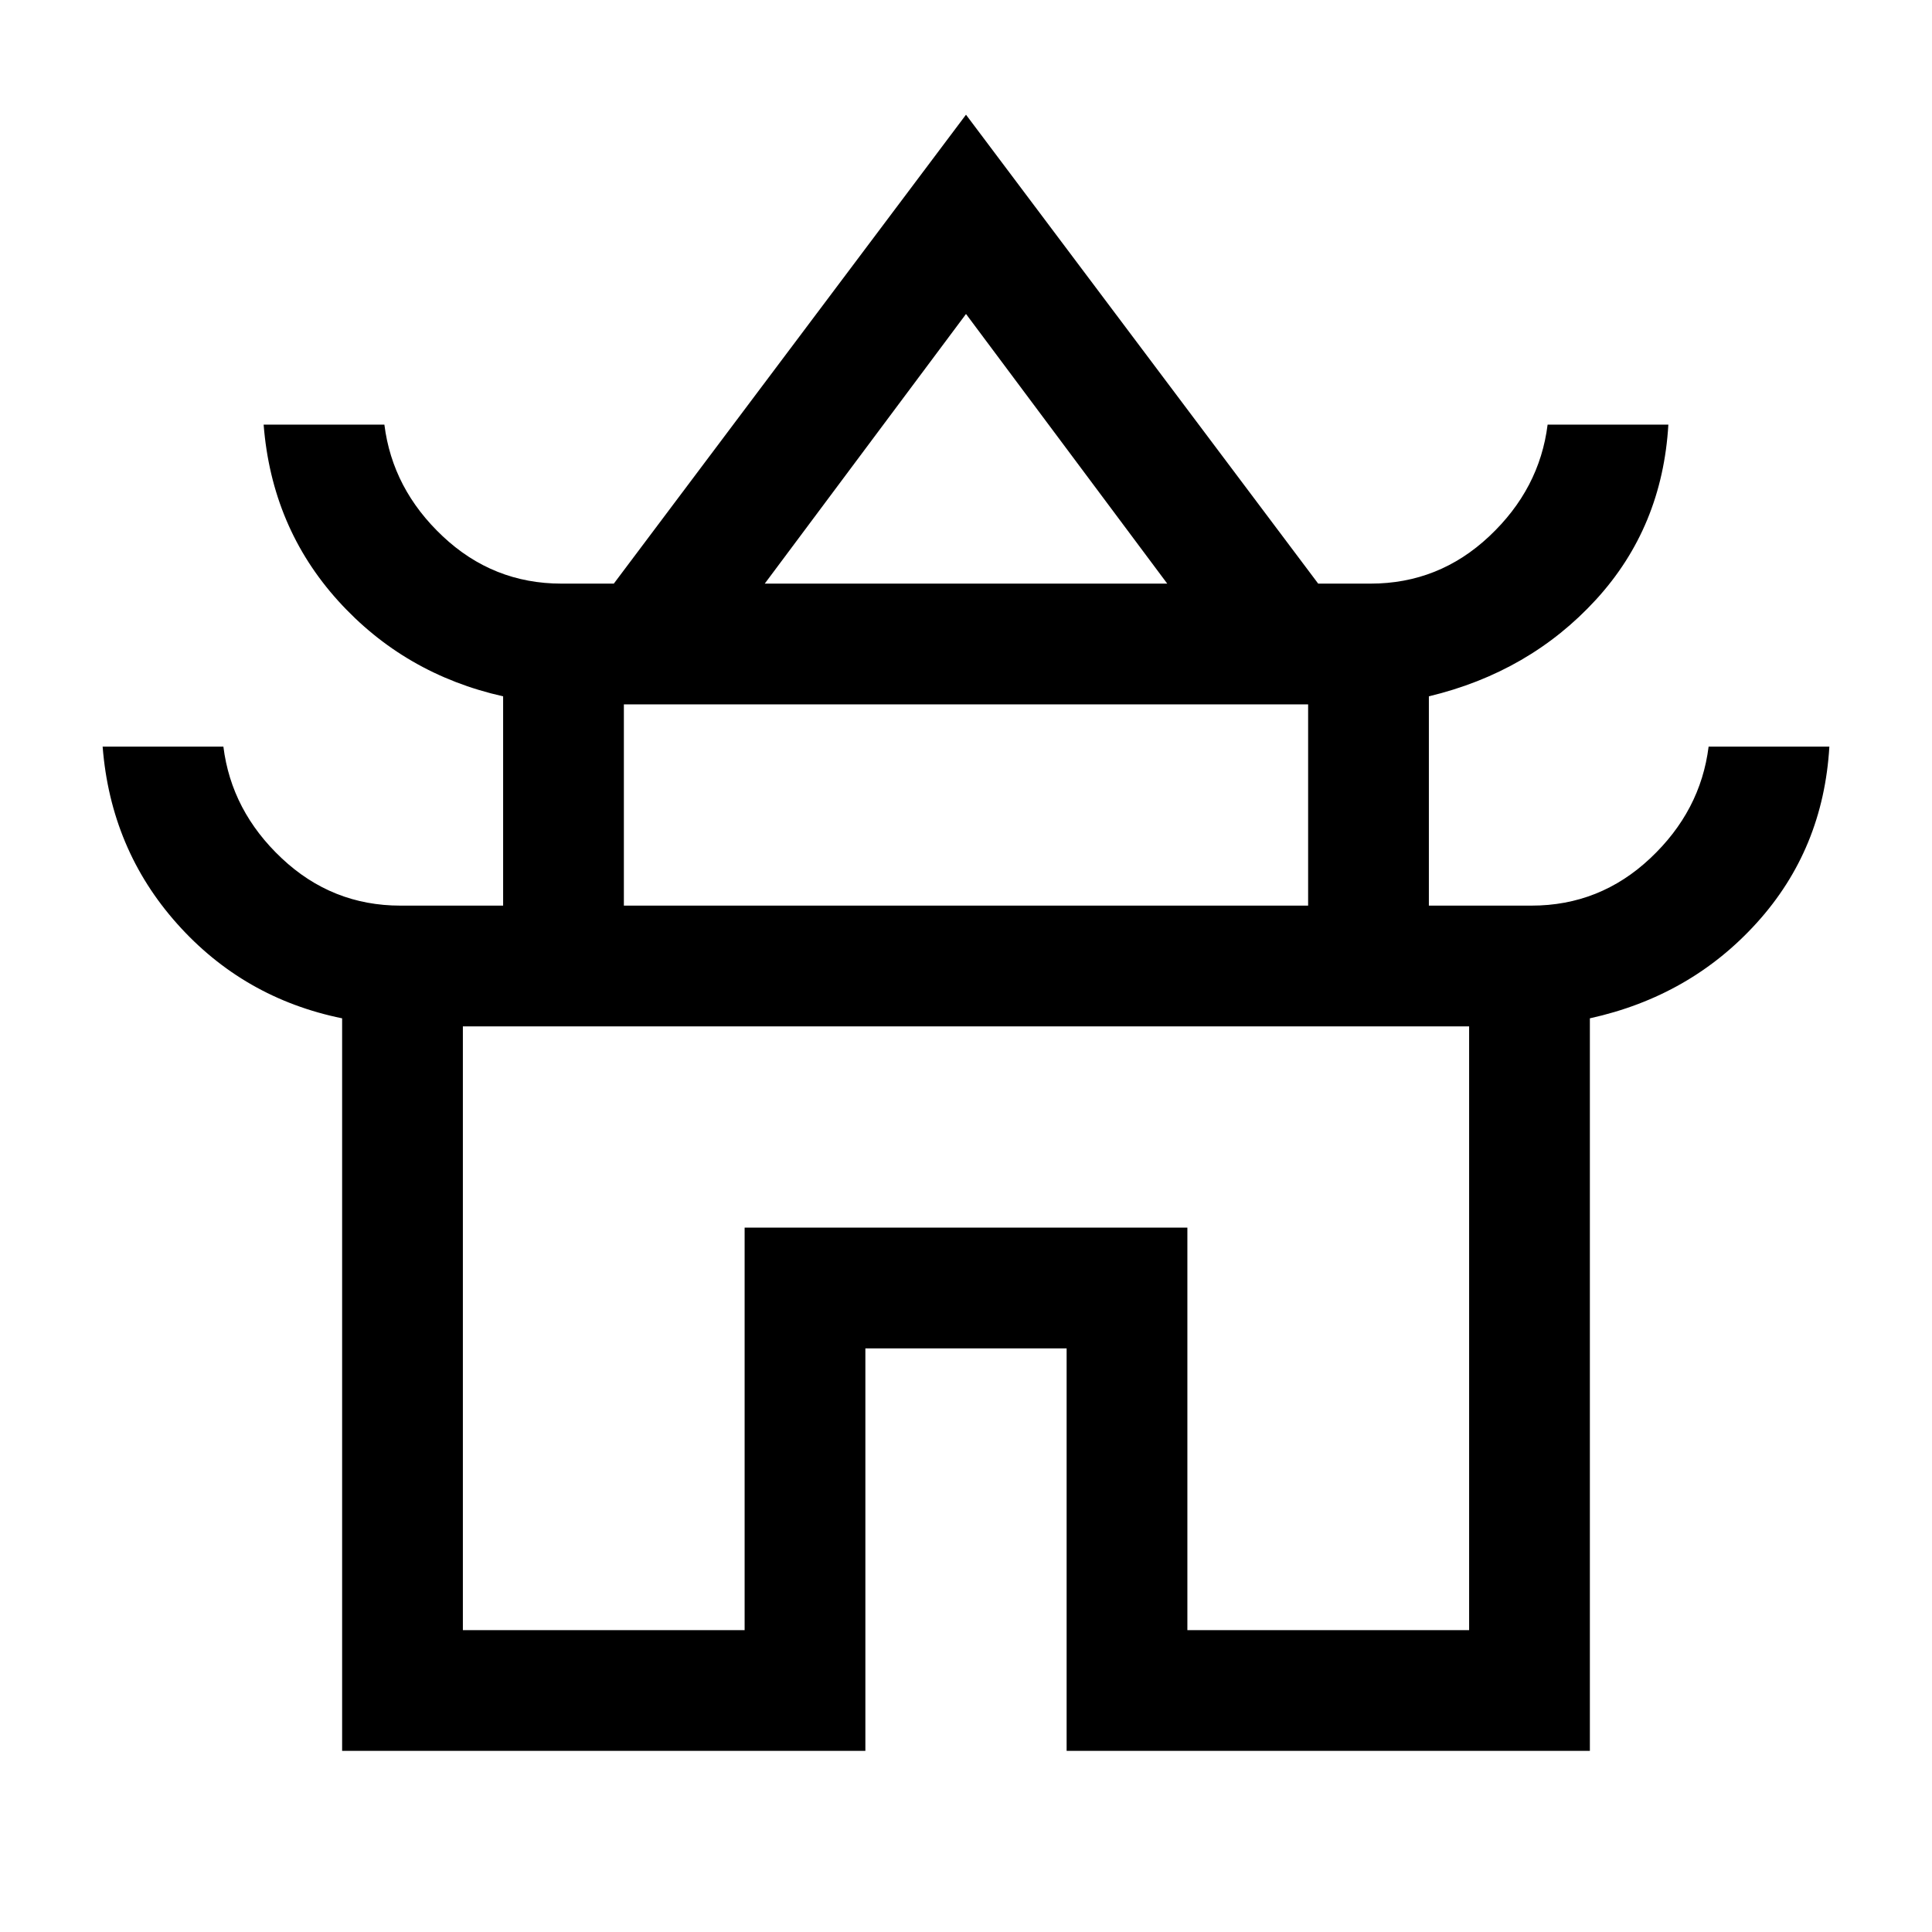 <svg xmlns="http://www.w3.org/2000/svg" viewBox="0 0 24 24"><path d="M4.25 21.75v-9.1q-1.225-.25-2.05-1.175-.825-.925-.925-2.2h1.5q.1.8.725 1.387.625.588 1.475.588H6.25v-2.6Q5.025 8.375 4.2 7.463q-.825-.913-.925-2.188h1.5q.1.8.725 1.387.625.588 1.475.588h.65L12 1.425l4.375 5.825h.65q.85 0 1.475-.588.625-.587.725-1.387h1.5q-.075 1.275-.9 2.175-.825.9-2.075 1.2v2.6h1.275q.85 0 1.475-.588.625-.587.725-1.387h1.5q-.075 1.275-.9 2.187-.825.913-2.075 1.188v9.1h-6.5v-5h-2.5v5ZM9.5 7.25h5L12 3.9Zm-1.75 4h8.5v-2.5h-8.5Zm-2 9h3.5v-5h5.5v5h3.5v-7.5H5.75Zm6.25-7.5Zm0-5.5Zm0 4Z"/></svg>
